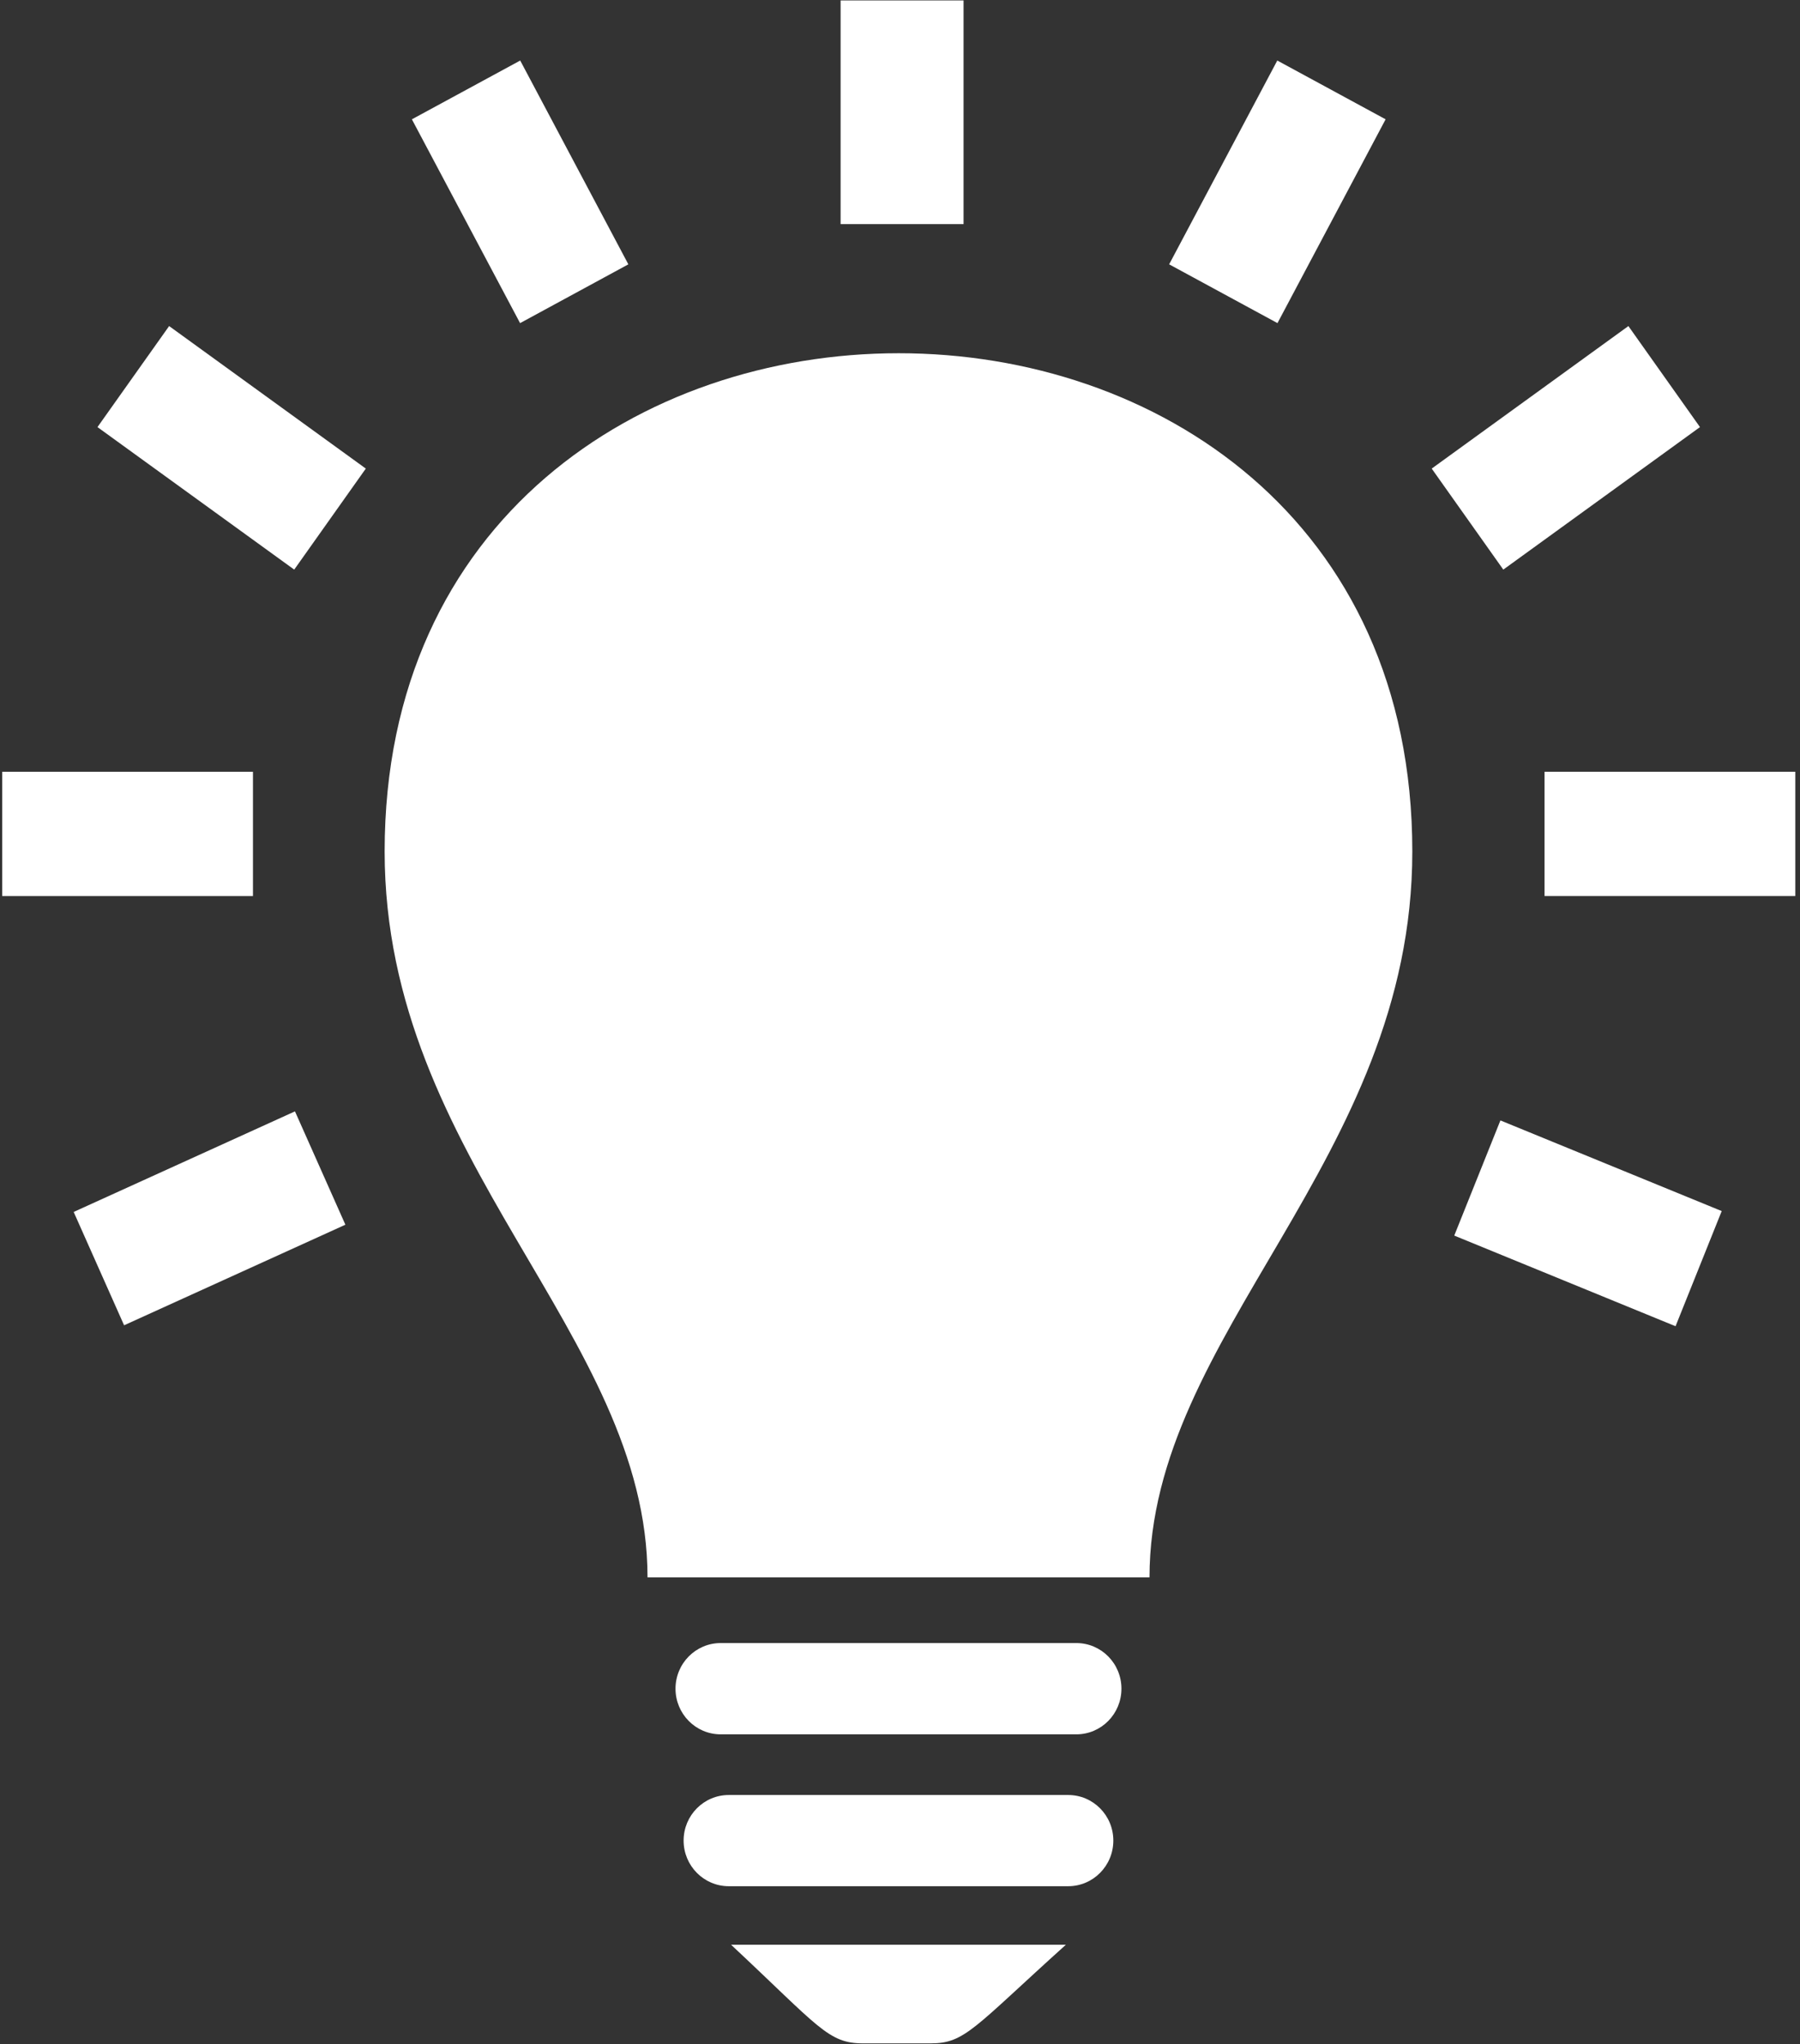 <svg width="236" height="268" viewBox="0 0 236 268" xmlns="http://www.w3.org/2000/svg" xmlns:sketch="http://www.bohemiancoding.com/sketch/ns"><rect x="0" y="0" width="236" height="268" fill="#333333" stroke="none"/><title>Group</title><desc>Created with Sketch.</desc><g sketch:type="MSShapeGroup" fill="#fff"><path d="M141.121 215.432h-46.634c-3.269 0-5.92 2.679-5.92 5.984s2.651 5.984 5.92 5.984h46.634c3.269 0 5.912-2.679 5.912-5.984s-2.643-5.984-5.912-5.984M140.05 235.354h-44.501c-3.269 0-5.92 2.671-5.92 5.976s2.651 5.984 5.92 5.984h44.501c3.269 0 5.92-2.679 5.92-5.984s-2.651-5.976-5.92-5.976M113.16 267.92h8.859c4.495 0 5.607-2.003 17.726-12.932h-43.892c11.527 10.773 12.712 12.932 17.306 12.932" id="Shape"/><path d="M117.829 46.314c-33.691 0-67.398 21.793-67.398 65.329 0 40.512 34.465 63.211 34.465 95.175h65.817c0-31.964 34.457-54.664 34.457-95.175 0-43.561-33.666-65.329-67.34-65.329h-.001zM110.213.058h16.121v29.327h-16.121v-29.327zM181.67 15.644l-14.203-7.707-14.178 26.722 14.202 7.707 14.178-26.722M222.886 55.999l-9.386-13.246-25.787 18.686 9.386 13.246 25.787-18.686M190.669 162.005l29.014 11.886 6.052-15.1-29.014-11.886-6.052 15.1" id="Shape"/><path d="M202.508 101.192h32.876v16.295h-32.876v-16.295zM82.384 34.66l-14.178-26.722-14.203 7.707 14.186 26.722 14.194-7.707M12.78 55.999l25.795 18.686 9.386-13.246-25.787-18.686-9.394 13.246M9.659 158.906l6.611 14.861 29.014-13.188-6.611-14.861-29.014 13.188" id="Shape"/><path d="M.29 101.192h32.876v16.295h-32.876v-16.295z"/></g></svg>